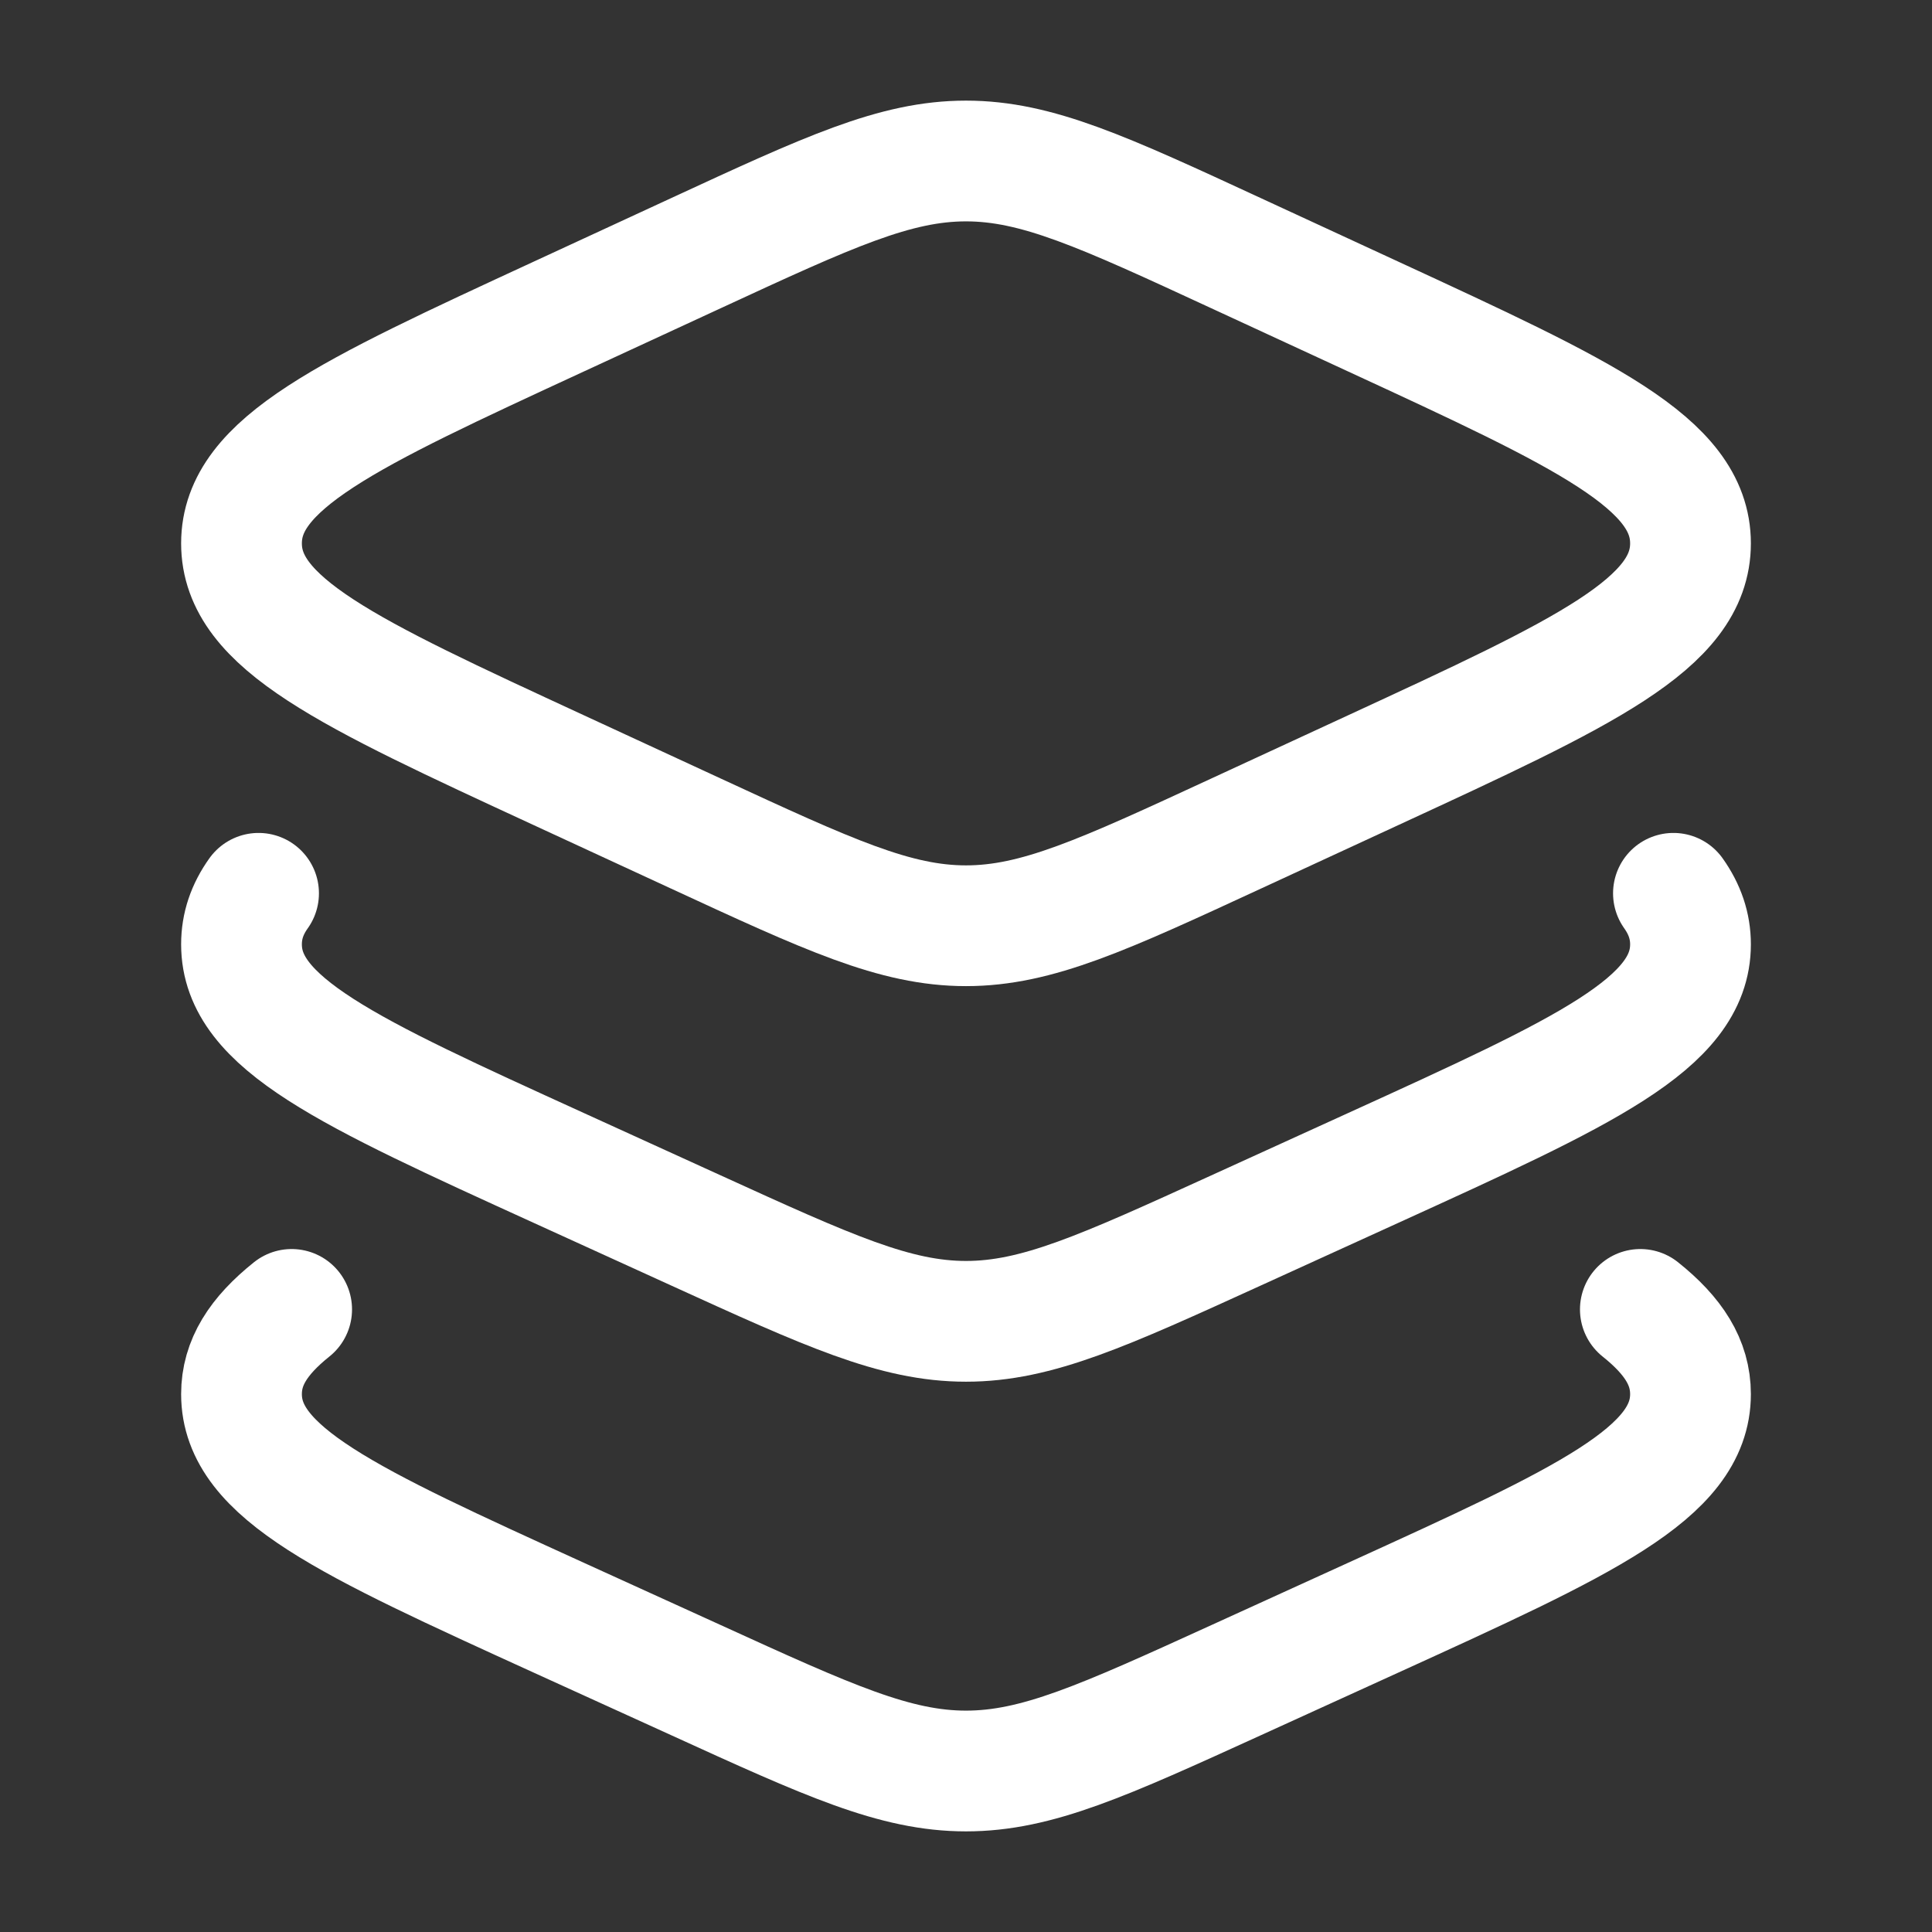 <svg xmlns="http://www.w3.org/2000/svg" width="128" height="128" viewBox="0 0 24 24"><rect x="0" y="0" width="24" height="24" fill="#333333" stroke="none"/><g fill="none" stroke="#ffffff" stroke-linecap="round" stroke-linejoin="round" stroke-width="1.5" color="#ffffff"><path d="m8.643 3.146l-1.705.788C4.313 5.147 3 5.754 3 6.75s1.313 1.603 3.938 2.816l1.705.788c1.652.764 2.478 1.146 3.357 1.146s1.705-.382 3.357-1.146l1.705-.788C19.687 8.353 21 7.746 21 6.75s-1.313-1.603-3.938-2.816l-1.705-.788C13.705 2.382 12.879 2 12 2s-1.705.382-3.357 1.146"/><path d="M20.788 11.097c.141.199.212.406.212.634c0 .982-1.313 1.58-3.938 2.776l-1.705.777c-1.652.753-2.478 1.13-3.357 1.13s-1.705-.377-3.357-1.13l-1.705-.777C4.313 13.311 3 12.713 3 11.731c0-.228.07-.435.212-.634"/><path d="M20.377 16.266c.415.331.623.661.623 1.052c0 .981-1.313 1.58-3.938 2.776l-1.705.777C13.705 21.624 12.879 22 12 22s-1.705-.376-3.357-1.13l-1.705-.776C4.313 18.898 3 18.299 3 17.318c0-.391.208-.72.623-1.052"/></g></svg>